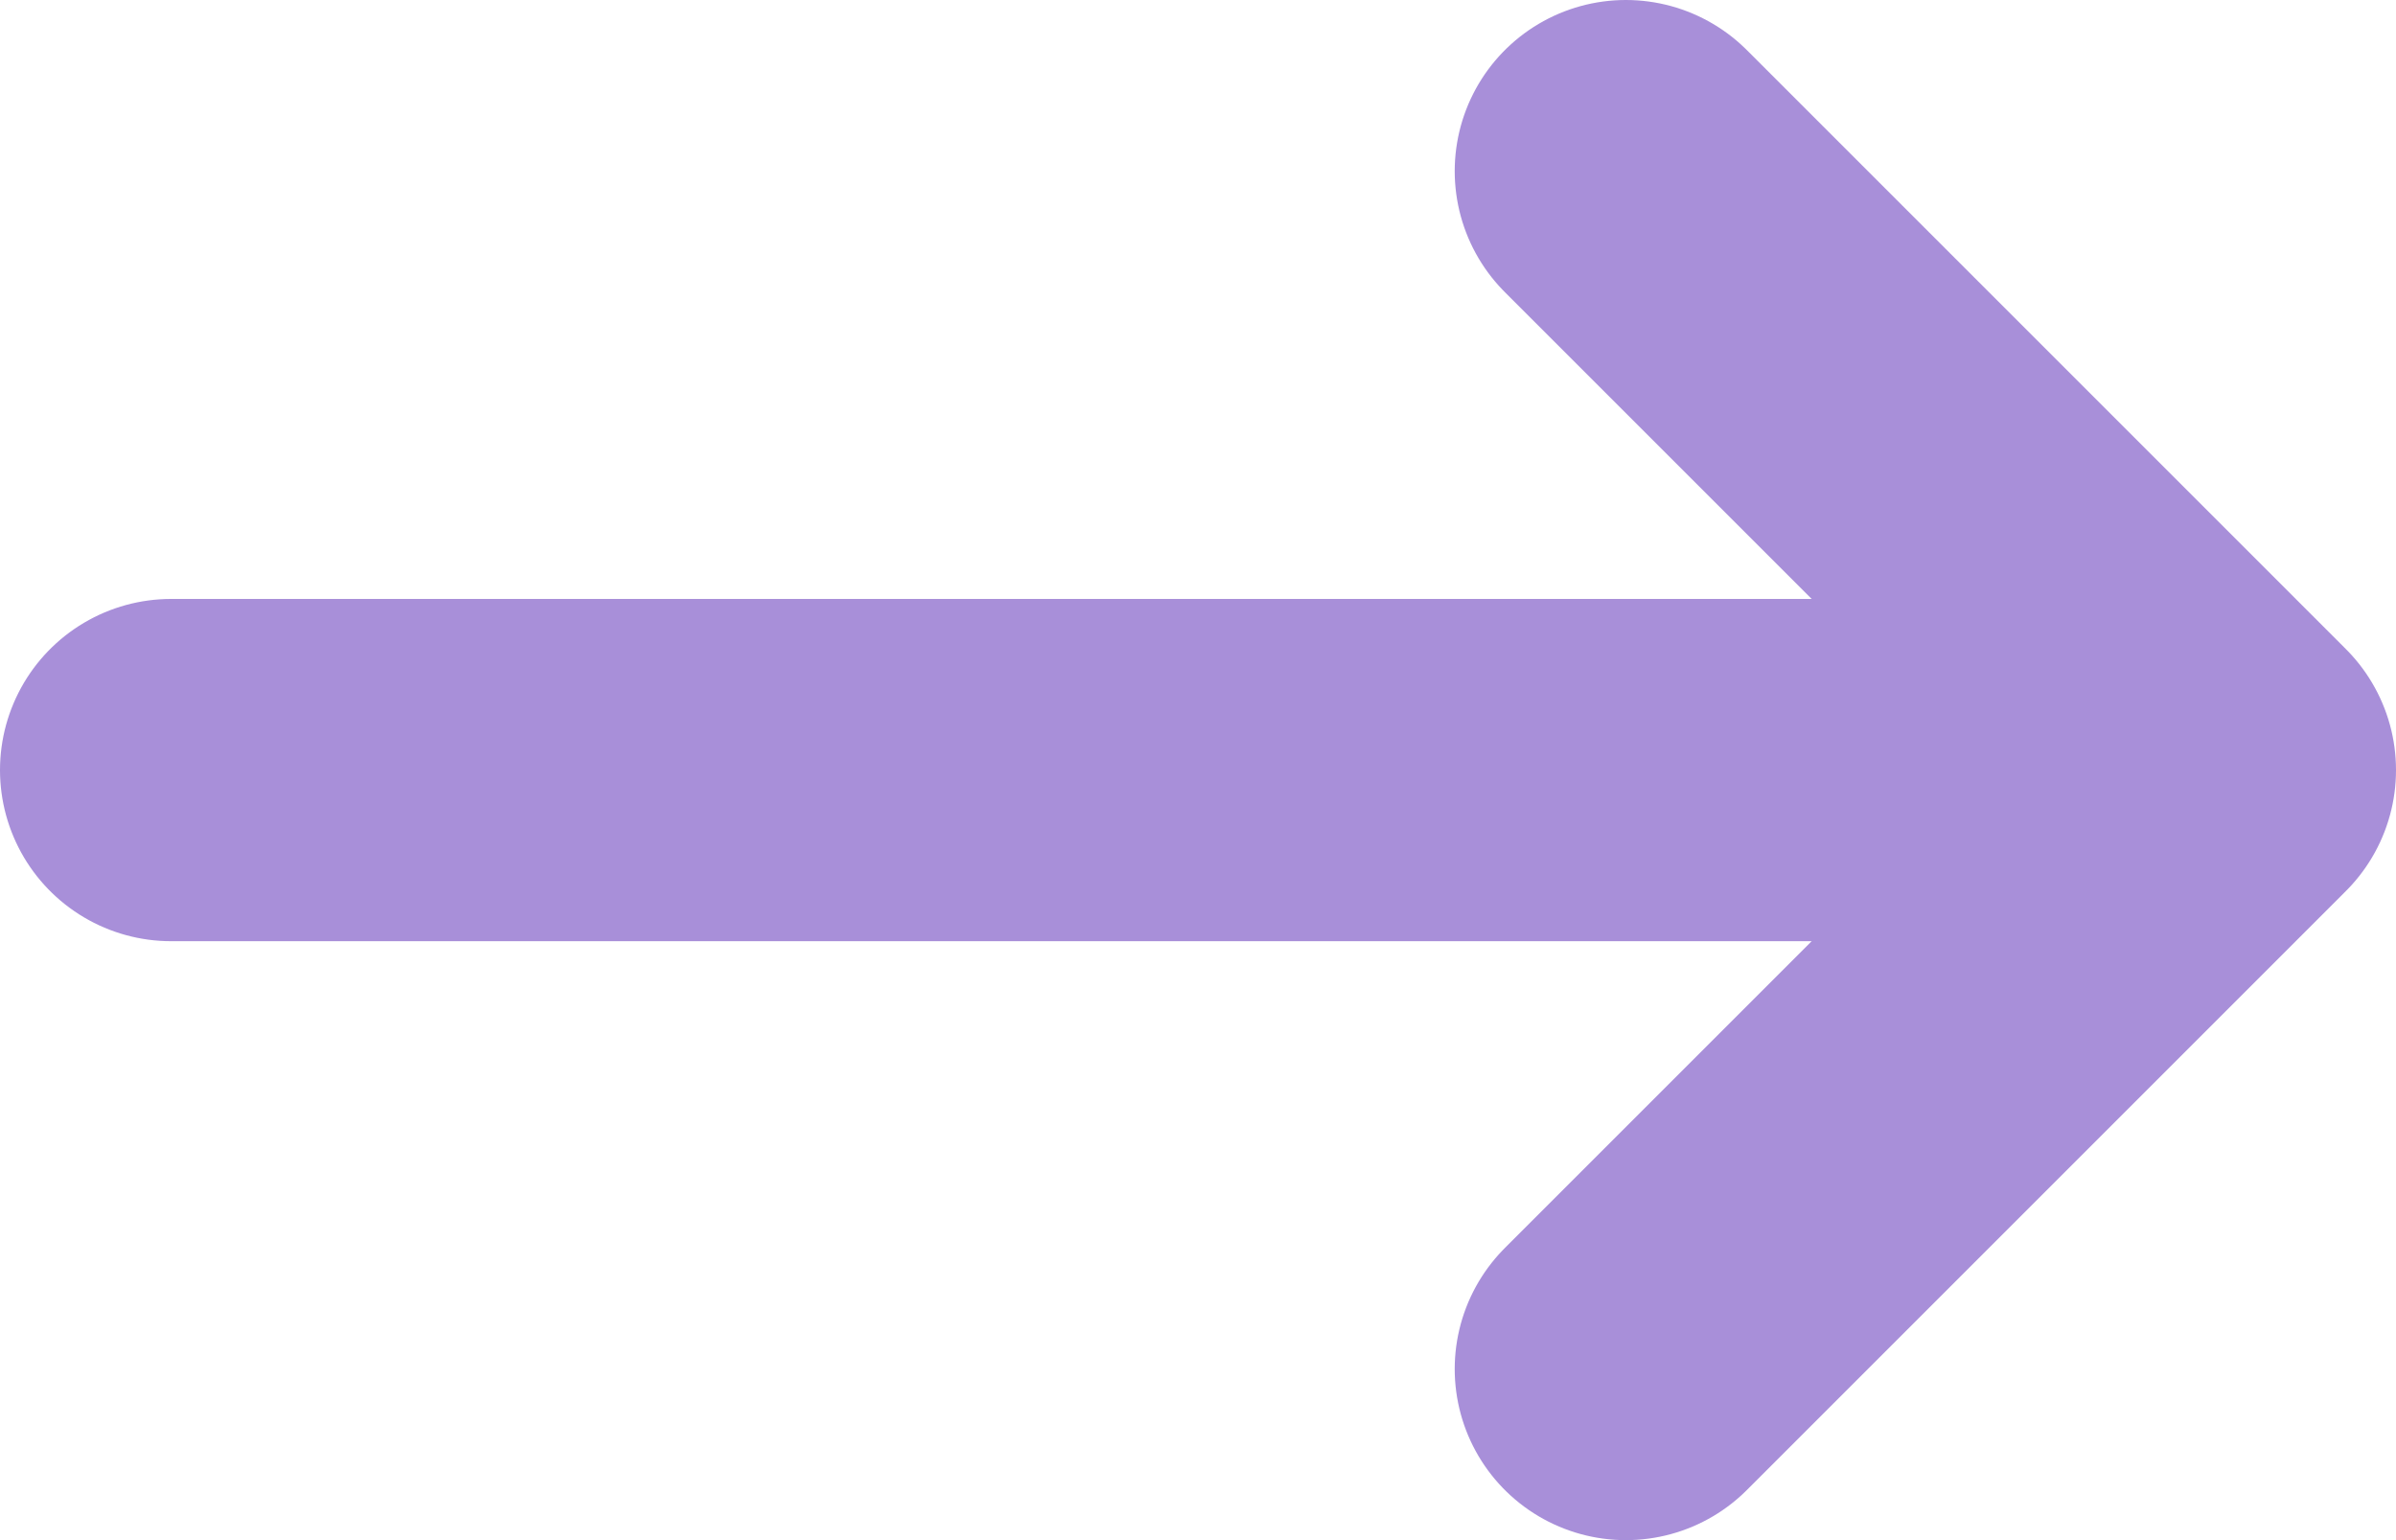 <svg class="hidden group-2-hover:block" width="14" height="9" viewBox="0 0 14 9" fill="none" xmlns="http://www.w3.org/2000/svg">
                                <path d="M1 4.5H13M13 4.5L9.5 1M13 4.5L9.5 8" stroke="#A88FD9" stroke-width="2" stroke-linecap="round" stroke-linejoin="round"/>
                              </svg>